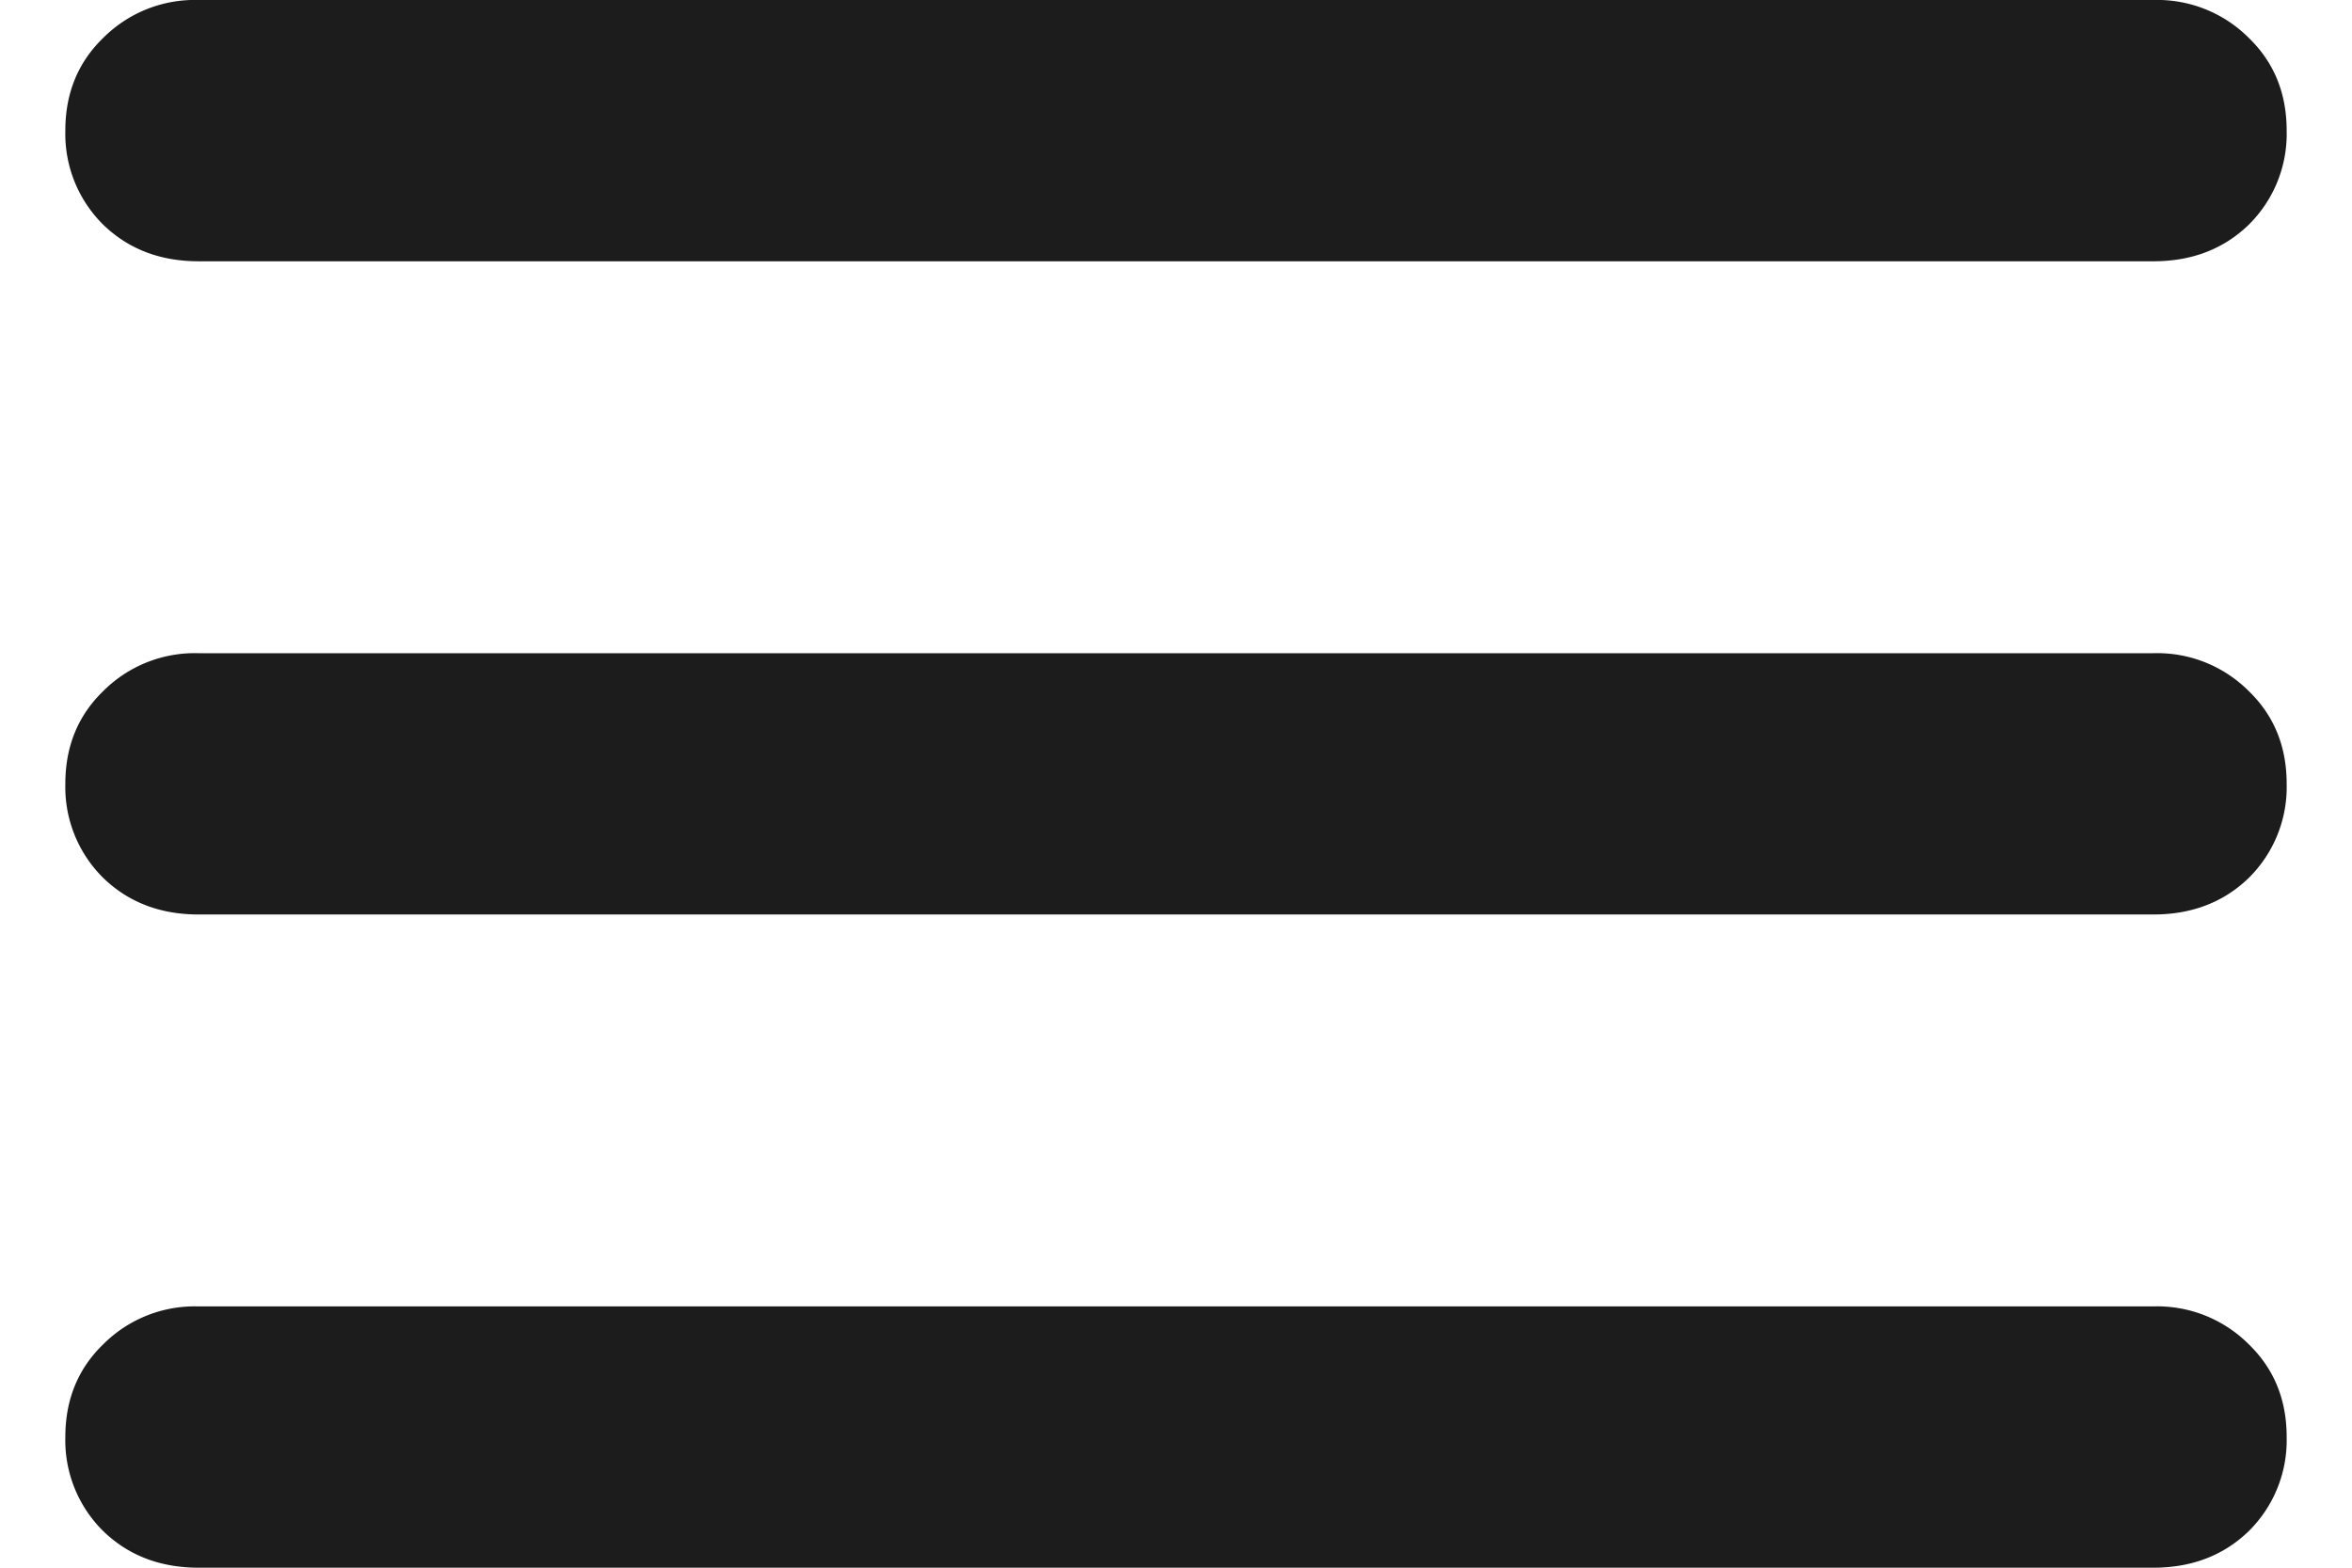 <svg xmlns="http://www.w3.org/2000/svg" width="18" height="12" fill="none"><path d="M1.52 2c-.293 0-.537-.093-.73-.28A.978.978 0 0 1 .5 1C.5.713.597.477.79.29A.99.99 0 0 1 1.52 0h14.96a.99.99 0 0 1 .73.29c.193.187.29.423.29.71a.978.978 0 0 1-.29.72c-.193.187-.437.28-.73.28H1.52Zm0 5c-.293 0-.537-.093-.73-.28A.978.978 0 0 1 .5 6c0-.287.097-.523.29-.71A.99.99 0 0 1 1.52 5h14.96a.99.99 0 0 1 .73.29c.193.187.29.423.29.71a.978.978 0 0 1-.29.72c-.193.187-.437.28-.73.28H1.52Zm0 5c-.293 0-.537-.093-.73-.28A.977.977 0 0 1 .5 11c0-.287.097-.523.29-.71a.99.99 0 0 1 .73-.29h14.96a.99.99 0 0 1 .73.29c.193.187.29.423.29.71a.978.978 0 0 1-.29.72c-.193.187-.437.28-.73.28H1.52Z" fill="#1D1C1D"/></svg>